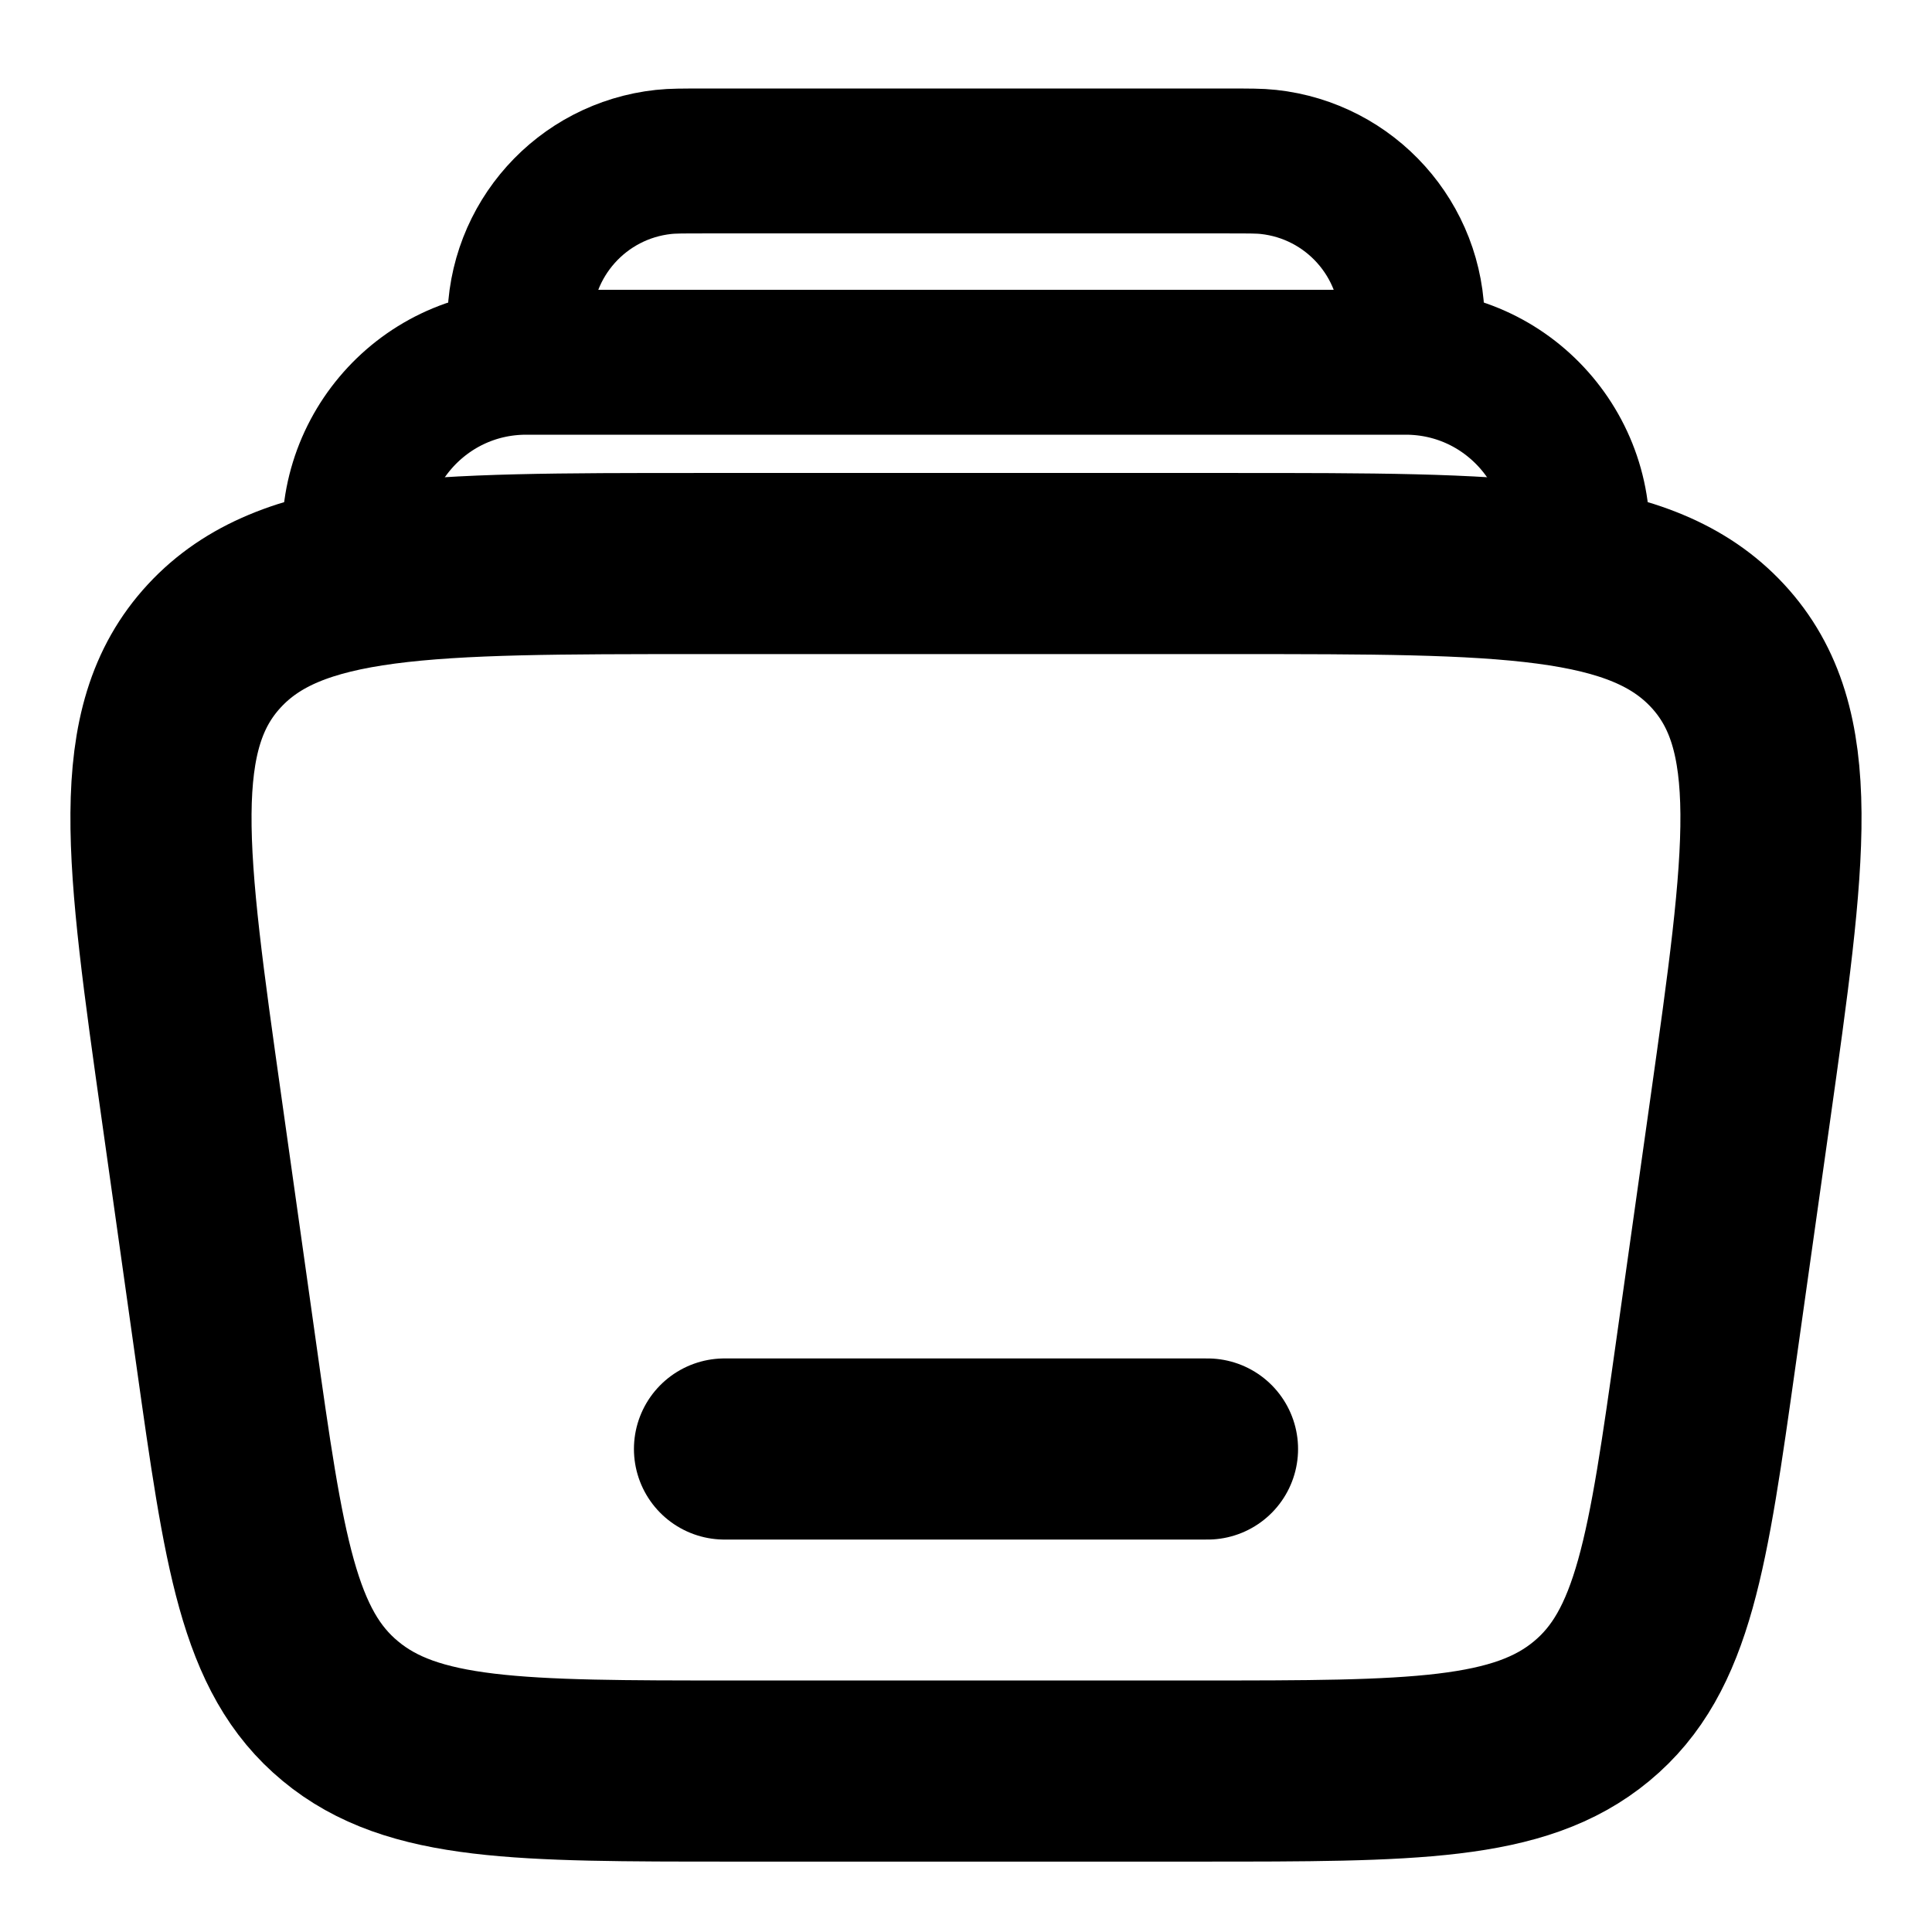 <svg width="16" height="16" viewBox="0 0 16 16" fill="none" xmlns="http://www.w3.org/2000/svg">
<g clip-path="url(#clip0_1131_28988)">
<path d="M13.041 4.667C13.193 3.797 12.524 3 11.641 3H4.358C3.475 3 2.806 3.797 2.958 4.667" stroke="#000" stroke-width="1.2"/>
<path d="M11.667 3C11.685 2.827 11.695 2.741 11.695 2.67C11.697 1.987 11.183 1.414 10.504 1.341C10.433 1.333 10.346 1.333 10.172 1.333H5.827C5.654 1.333 5.567 1.333 5.496 1.341C4.817 1.414 4.303 1.987 4.305 2.67C4.305 2.741 4.314 2.827 4.333 3" stroke="#000" stroke-width="1.2"/>
<path d="M10 12H6" stroke="#000" stroke-width="1.5" stroke-linecap="round"/>
<path d="M1.589 9.195C1.291 7.086 1.143 6.032 1.775 5.349C2.406 4.667 3.531 4.667 5.781 4.667H10.218C12.468 4.667 13.593 4.667 14.225 5.349C14.857 6.032 14.708 7.086 14.411 9.195L14.129 11.195C13.896 12.849 13.779 13.676 13.181 14.171C12.583 14.667 11.7 14.667 9.936 14.667H6.063C4.299 14.667 3.417 14.667 2.819 14.171C2.22 13.676 2.104 12.849 1.871 11.195L1.589 9.195Z" stroke="#000" stroke-width="1.5"/>
</g>
<defs>
<clipPath id="clip0_1131_28988">
<rect width="16" height="16" fill="white"/>
</clipPath>
</defs>
</svg>
